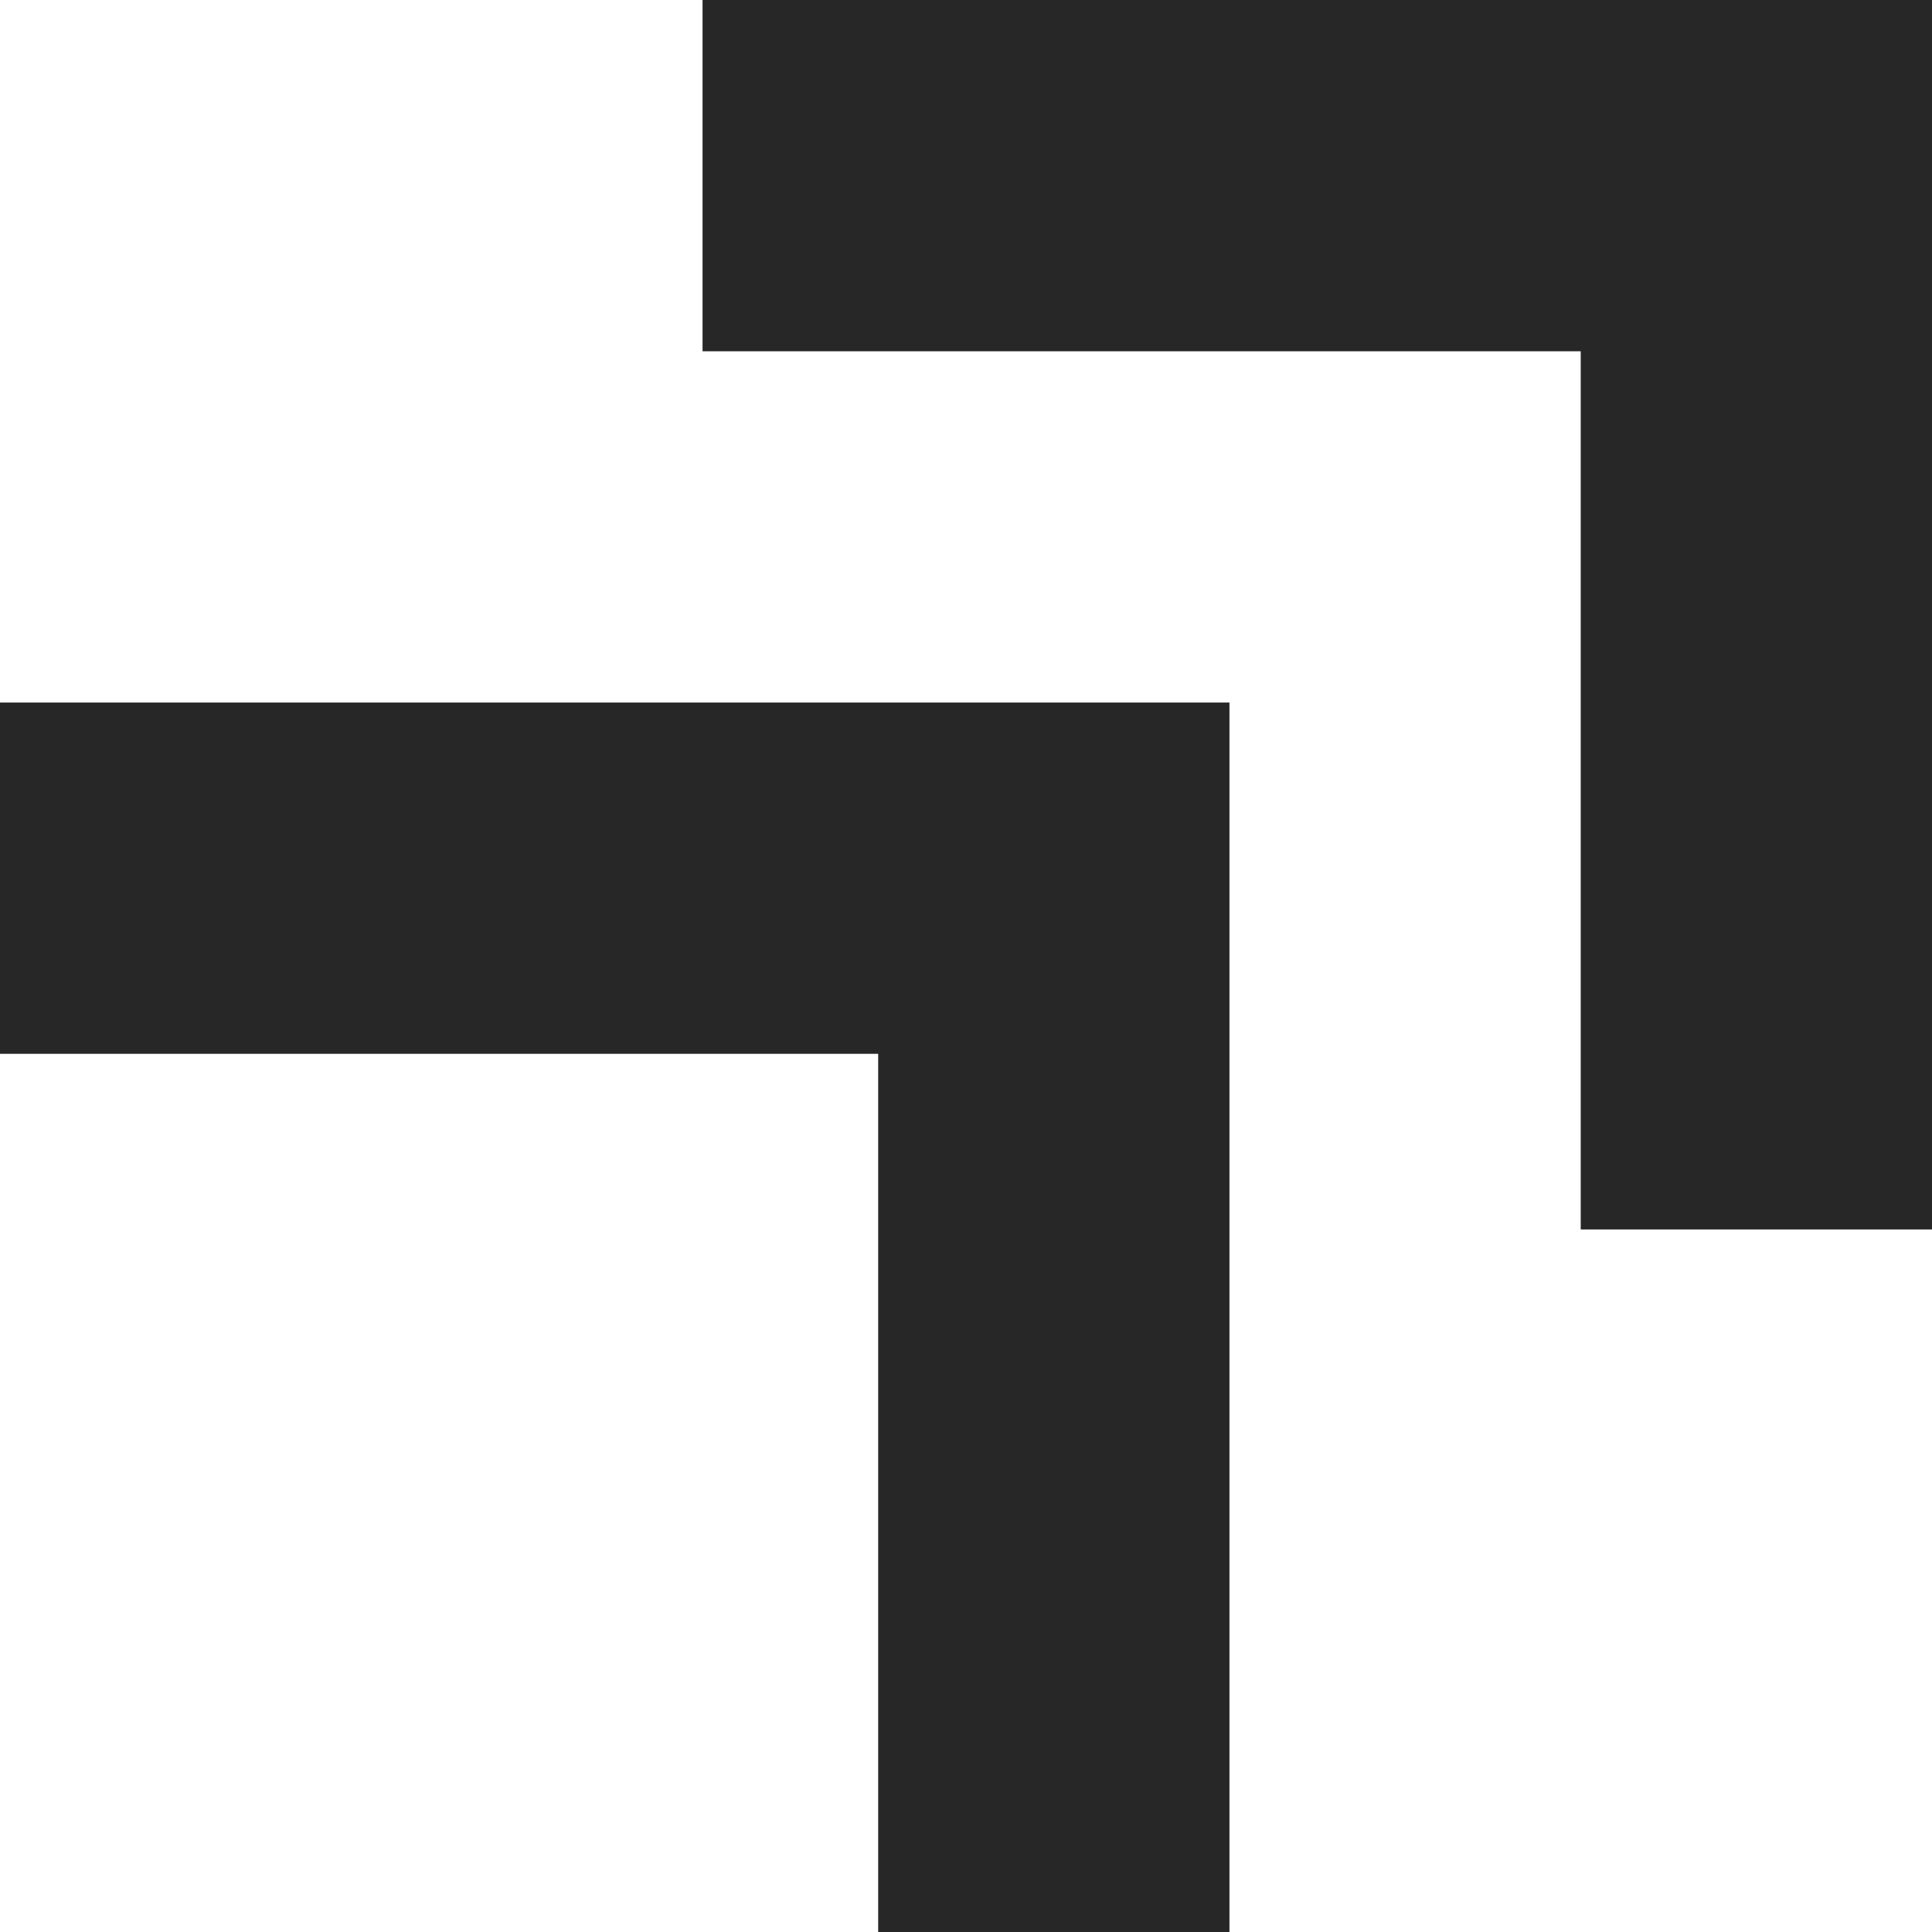 <svg width="11" height="11" viewBox="0 0 11 11" fill="none" xmlns="http://www.w3.org/2000/svg">
<path d="M0 5H6V11" stroke="#272727" stroke-width="2"/>
<path d="M4 1H10V7" stroke="#272727" stroke-width="2"/>
</svg>
